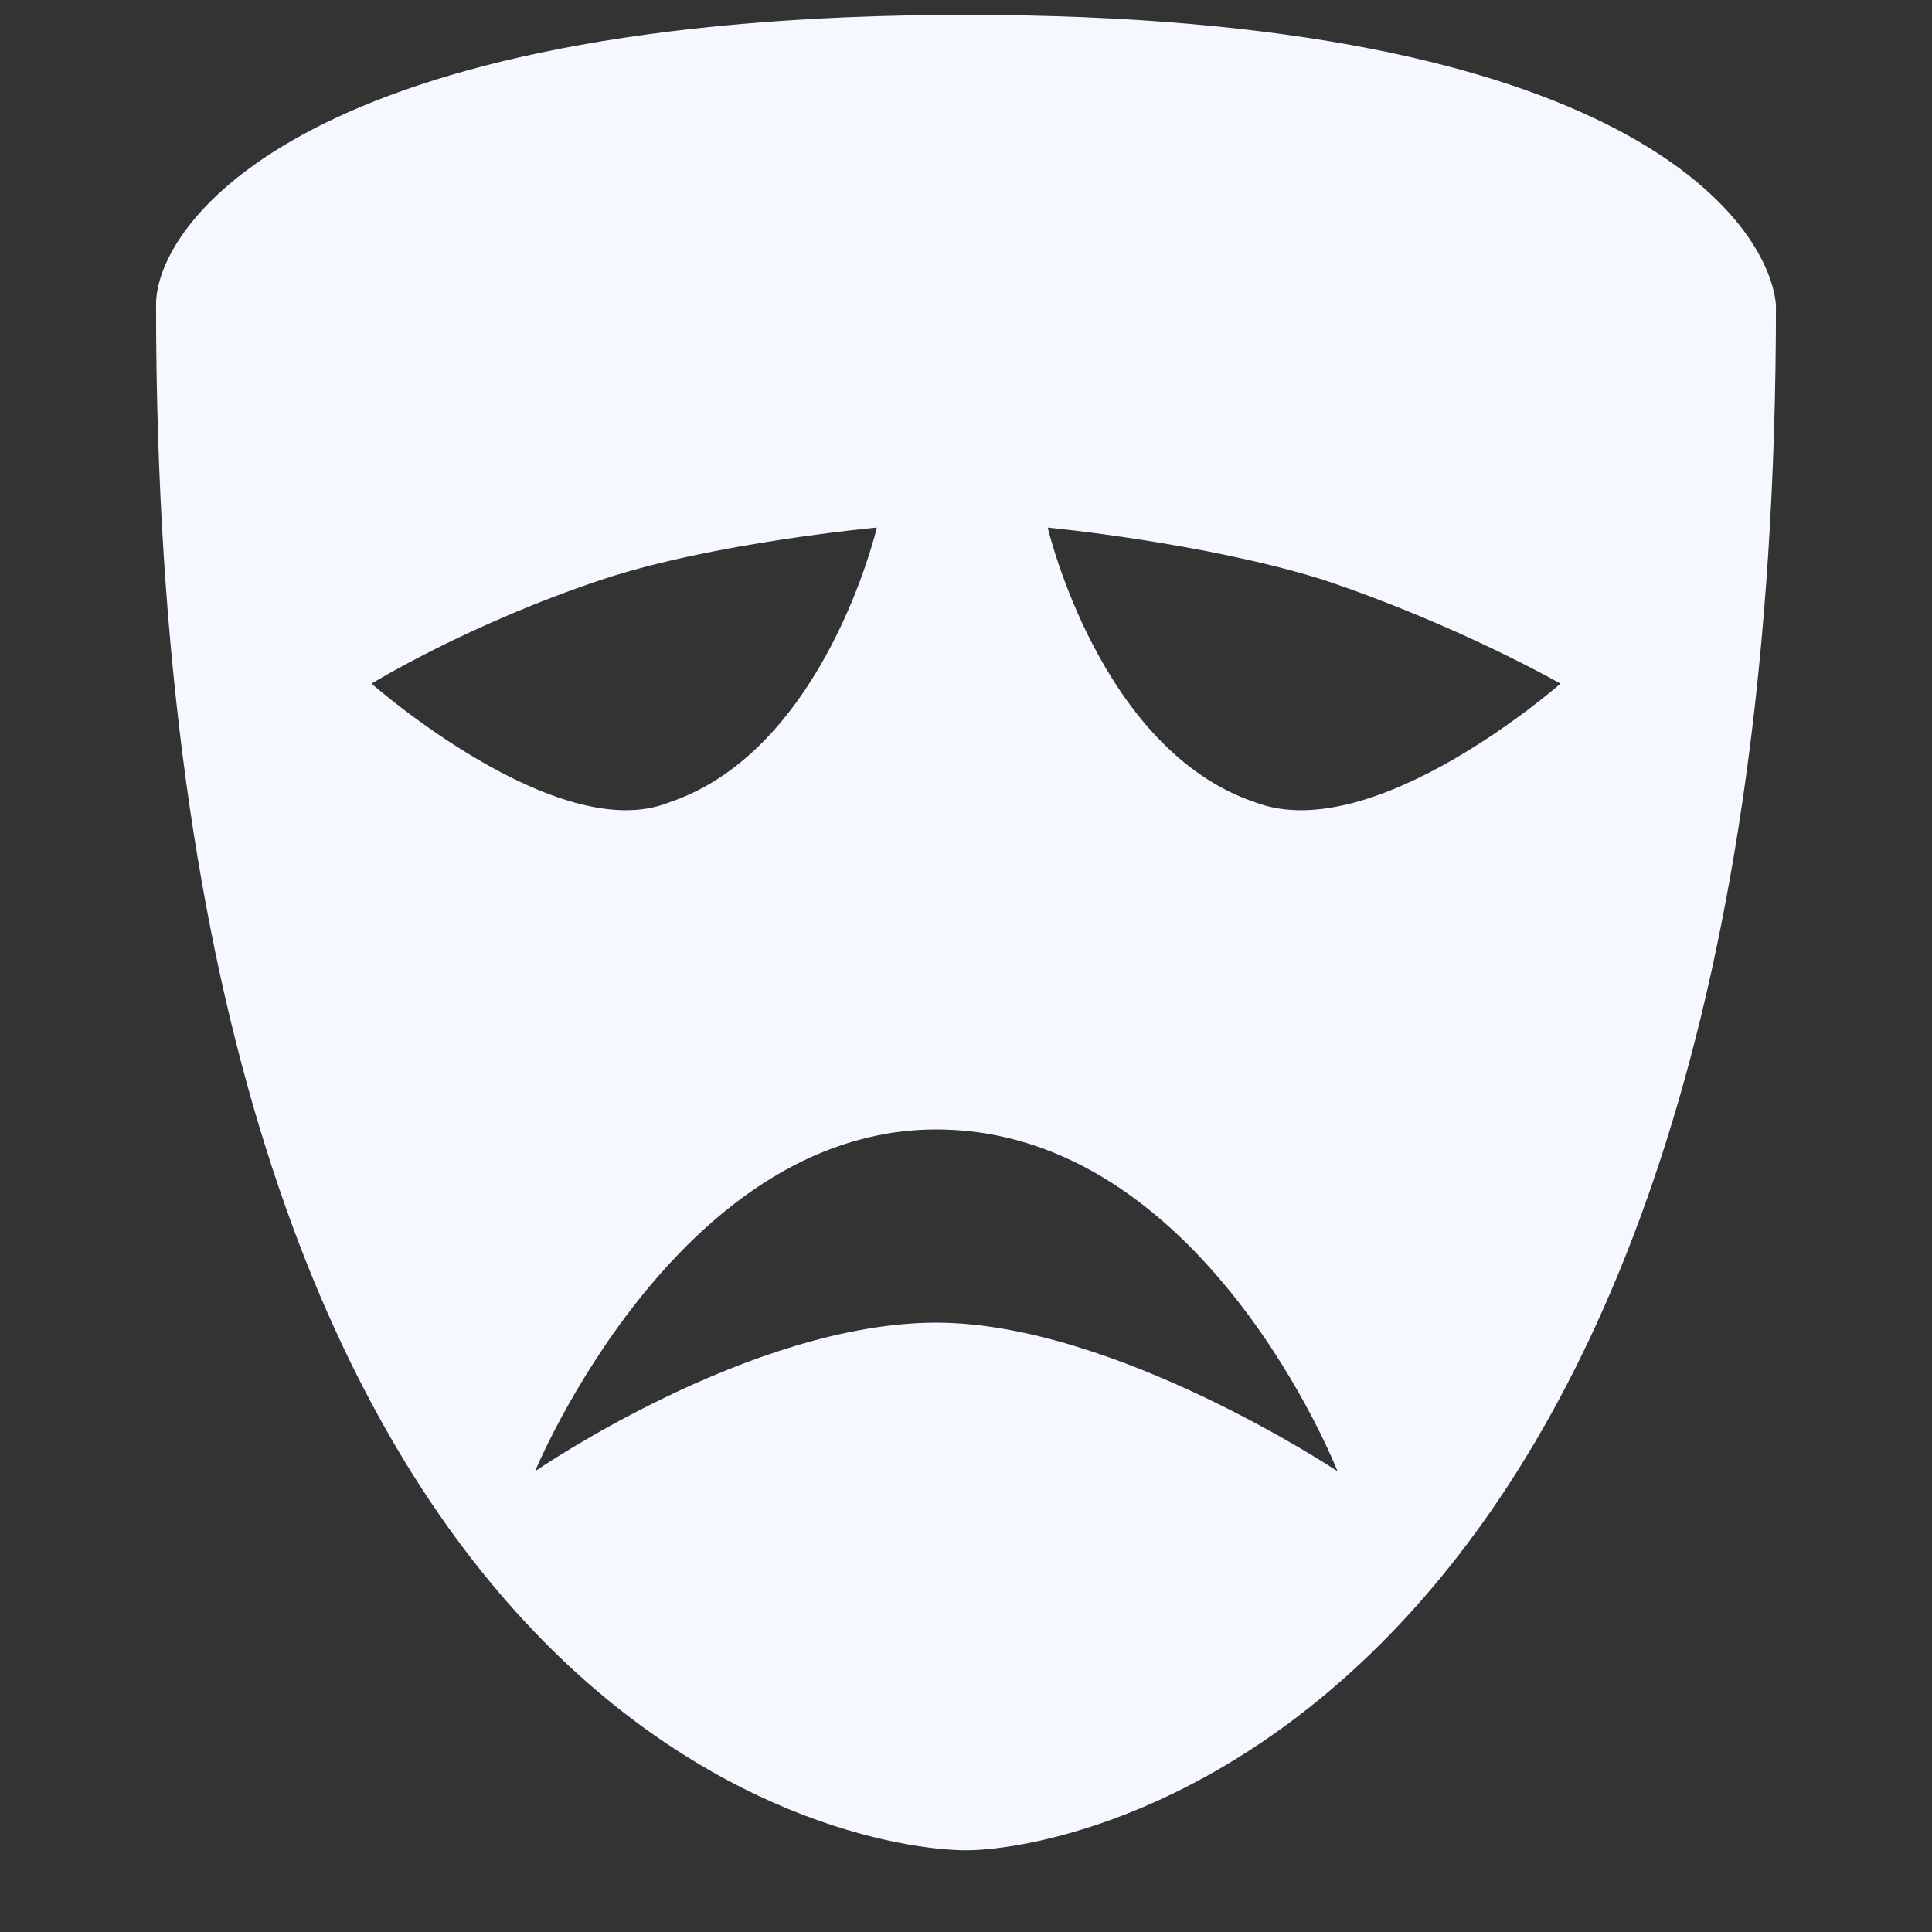 <?xml version="1.0" encoding="utf-8"?>
<!-- Generator: Adobe Illustrator 16.0.0, SVG Export Plug-In . SVG Version: 6.00 Build 0)  -->
<!DOCTYPE svg PUBLIC "-//W3C//DTD SVG 1.1//EN" "http://www.w3.org/Graphics/SVG/1.1/DTD/svg11.dtd">
<svg version="1.1" id="Layer_1" xmlns="http://www.w3.org/2000/svg" xmlns:xlink="http://www.w3.org/1999/xlink" x="0px" y="0px"
	 width="200px" height="200px" viewBox="0 0 200 200" enable-background="new 0 0 200 200" xml:space="preserve">
<rect x="0" y="0" width="200" height="200" fill="#333333" stroke="none"/>
<path fill="#F5F9FF" d="M100,1.539c-68.461,0-83.846,21.539-83.846,30c0,147.692,71.539,160,83.846,160s83.846-13.847,83.846-160
	C183.077,23.077,168.461,1.539,100,1.539z M96.923,116.923c27.692,0,41.538,35.385,41.538,35.385s-23.076-15.385-41.538-15.385
	c-19.23,0-41.538,15.385-41.538,15.385S70,116.923,96.923,116.923z M130,83.077c-16.154-5.385-21.539-28.462-21.539-28.462
	s16.154,1.539,28.462,5.385c13.847,4.615,24.616,10.769,24.616,10.769S142.308,87.692,130,83.077z M38.461,70.769
	c0,0,10-6.154,23.846-10.769c11.539-3.846,28.461-5.385,28.461-5.385s-5.384,23.077-21.538,28.462
	C57.692,87.692,38.461,70.769,38.461,70.769z"/>
</svg>
